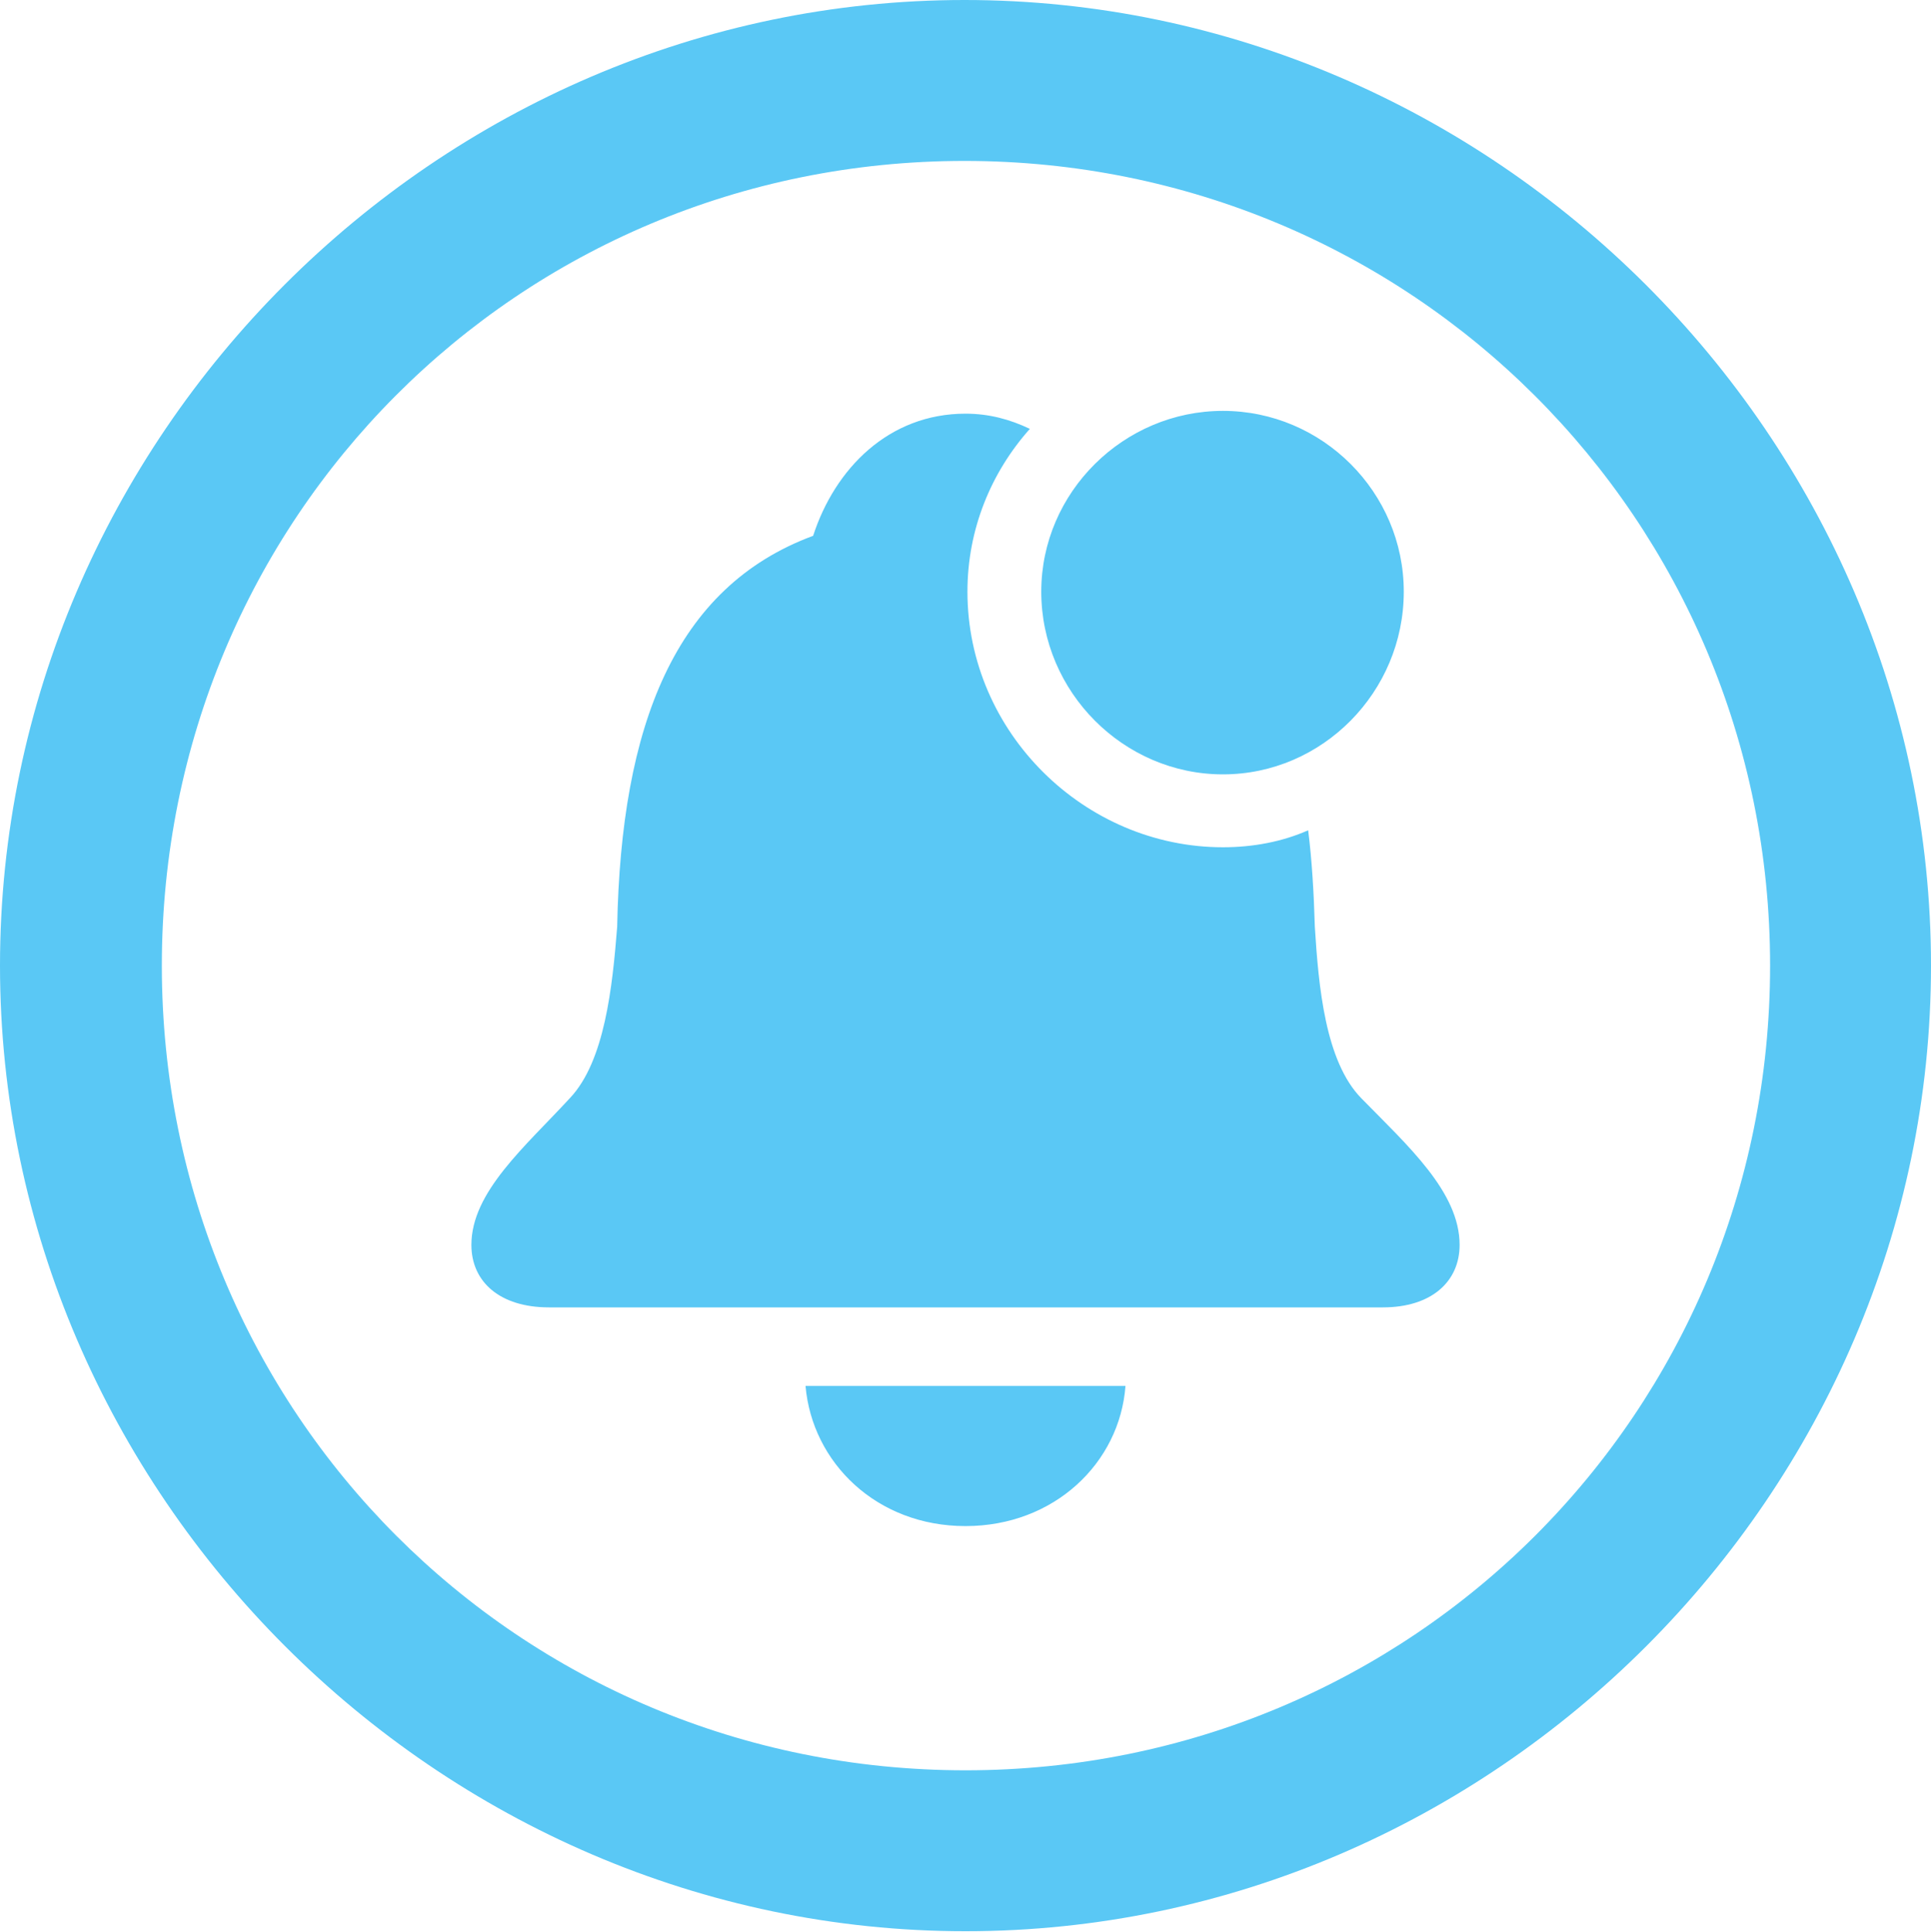 <?xml version="1.0" encoding="UTF-8"?>
<!--Generator: Apple Native CoreSVG 175.5-->
<!DOCTYPE svg
PUBLIC "-//W3C//DTD SVG 1.1//EN"
       "http://www.w3.org/Graphics/SVG/1.1/DTD/svg11.dtd">
<svg version="1.1" xmlns="http://www.w3.org/2000/svg" xmlns:xlink="http://www.w3.org/1999/xlink" width="24.902" height="24.915">
 <g>
  <rect height="24.915" opacity="0" width="24.902" x="0" y="0"/>
  <path d="M12.451 24.902C19.263 24.902 24.902 19.25 24.902 12.451C24.902 5.64 19.25 0 12.439 0C5.64 0 0 5.64 0 12.451C0 19.25 5.652 24.902 12.451 24.902ZM12.451 22.827C6.689 22.827 2.087 18.213 2.087 12.451C2.087 6.689 6.677 2.075 12.439 2.075C18.201 2.075 22.827 6.689 22.827 12.451C22.827 18.213 18.213 22.827 12.451 22.827ZM12.451 19.678C13.599 19.678 14.441 18.86 14.514 17.871L10.388 17.871C10.474 18.86 11.304 19.678 12.451 19.678ZM7.08 16.858L17.834 16.858C18.457 16.858 18.823 16.528 18.823 16.052C18.823 15.369 18.152 14.771 17.554 14.16C17.09 13.684 17.004 12.72 16.956 11.951C16.943 11.511 16.919 11.096 16.87 10.706C16.541 10.852 16.162 10.925 15.771 10.925C13.989 10.925 12.476 9.448 12.476 7.629C12.476 6.824 12.781 6.091 13.281 5.53C13.025 5.408 12.756 5.334 12.451 5.334C11.462 5.334 10.767 6.042 10.486 6.909C8.704 7.568 8.008 9.351 7.959 11.951C7.898 12.72 7.8 13.684 7.349 14.16C6.775 14.783 6.079 15.369 6.079 16.052C6.079 16.528 6.445 16.858 7.08 16.858ZM15.771 9.985C17.053 9.985 18.103 8.923 18.103 7.629C18.103 6.348 17.053 5.298 15.771 5.298C14.49 5.298 13.428 6.348 13.428 7.629C13.428 8.923 14.49 9.985 15.771 9.985Z" fill="#5ac8f5"/>
 </g>
</svg>
